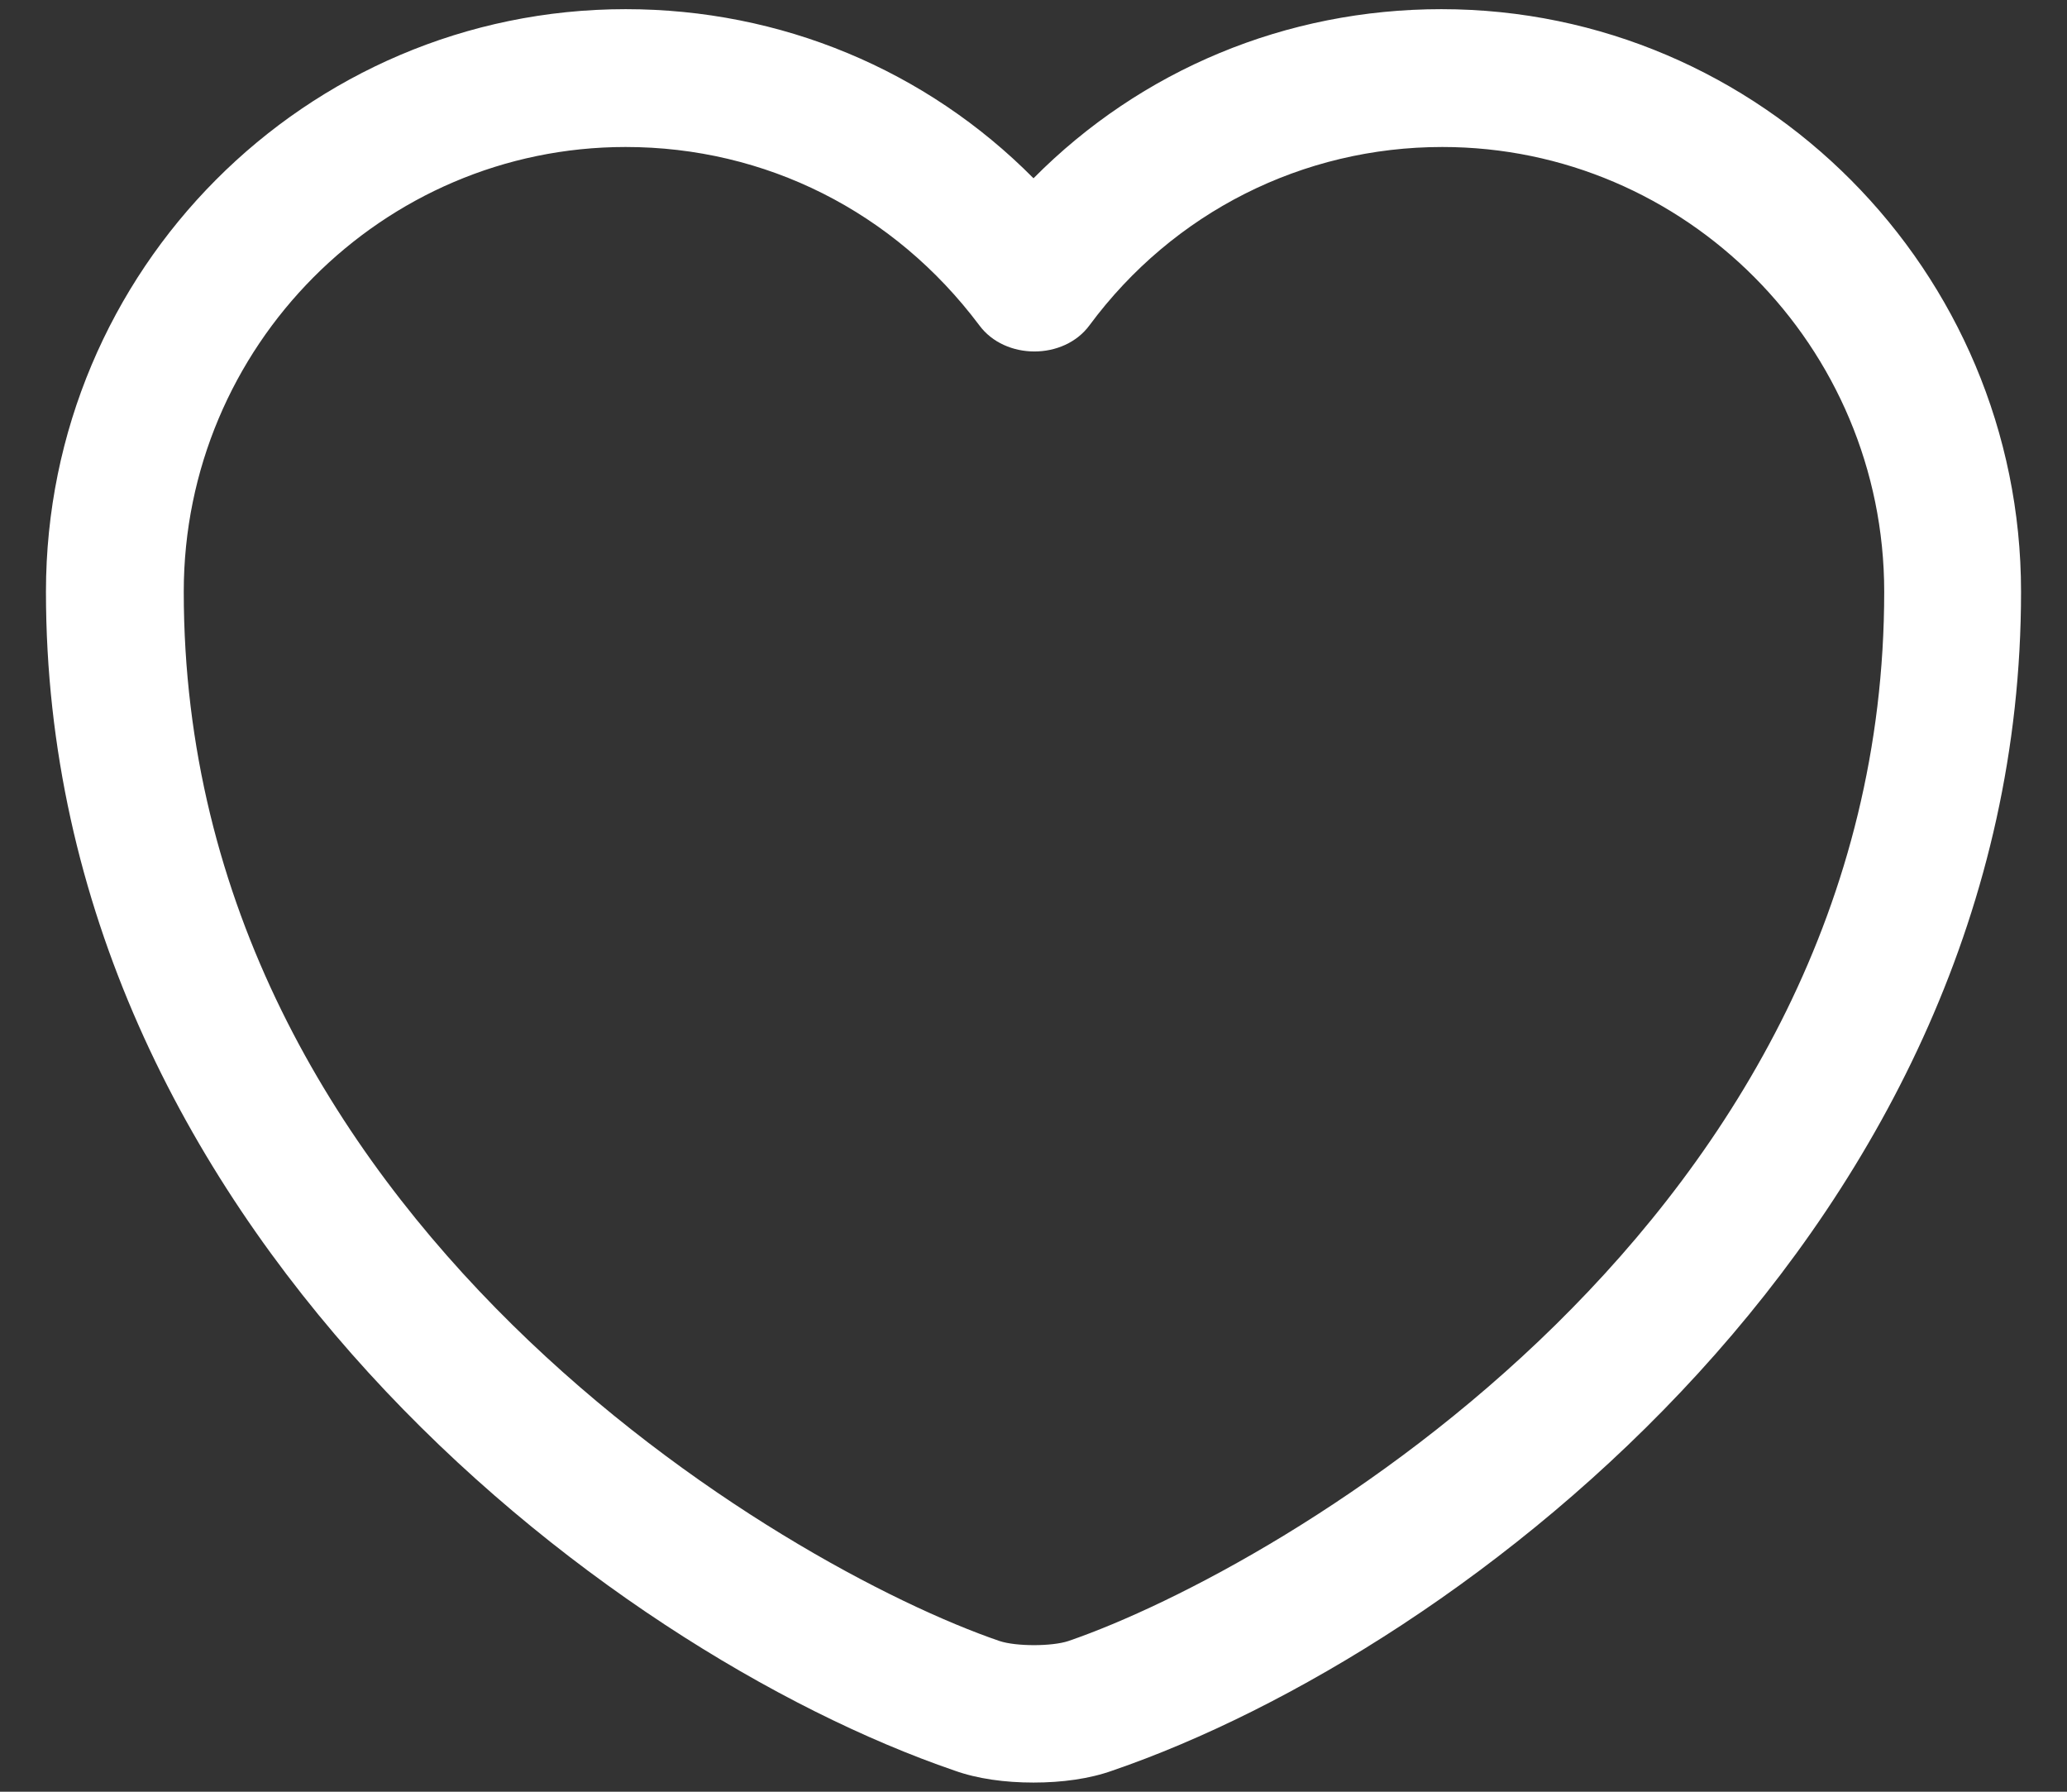 <svg width="30" height="26" viewBox="0 0 30 26" fill="none" xmlns="http://www.w3.org/2000/svg">
<rect x="0" y="0" width="30" height="26" fill="#333333" stroke="none"/>
<path d="M15 25.867C14.587 25.867 14.187 25.813 13.853 25.693C8.76 23.947 0.667 17.747 0.667 8.587C0.667 3.92 4.44 0.133 9.08 0.133C11.333 0.133 13.44 1.013 15 2.587C16.56 1.013 18.667 0.133 20.92 0.133C25.56 0.133 29.333 3.933 29.333 8.587C29.333 17.76 21.24 23.947 16.147 25.693C15.813 25.813 15.413 25.867 15 25.867ZM9.08 2.133C5.547 2.133 2.667 5.027 2.667 8.587C2.667 17.693 11.427 22.76 14.507 23.813C14.747 23.893 15.267 23.893 15.507 23.813C18.573 22.76 27.347 17.707 27.347 8.587C27.347 5.027 24.467 2.133 20.933 2.133C18.907 2.133 17.027 3.08 15.813 4.72C15.44 5.227 14.587 5.227 14.213 4.72C12.973 3.067 11.107 2.133 9.08 2.133Z" fill="white"/>
</svg>
